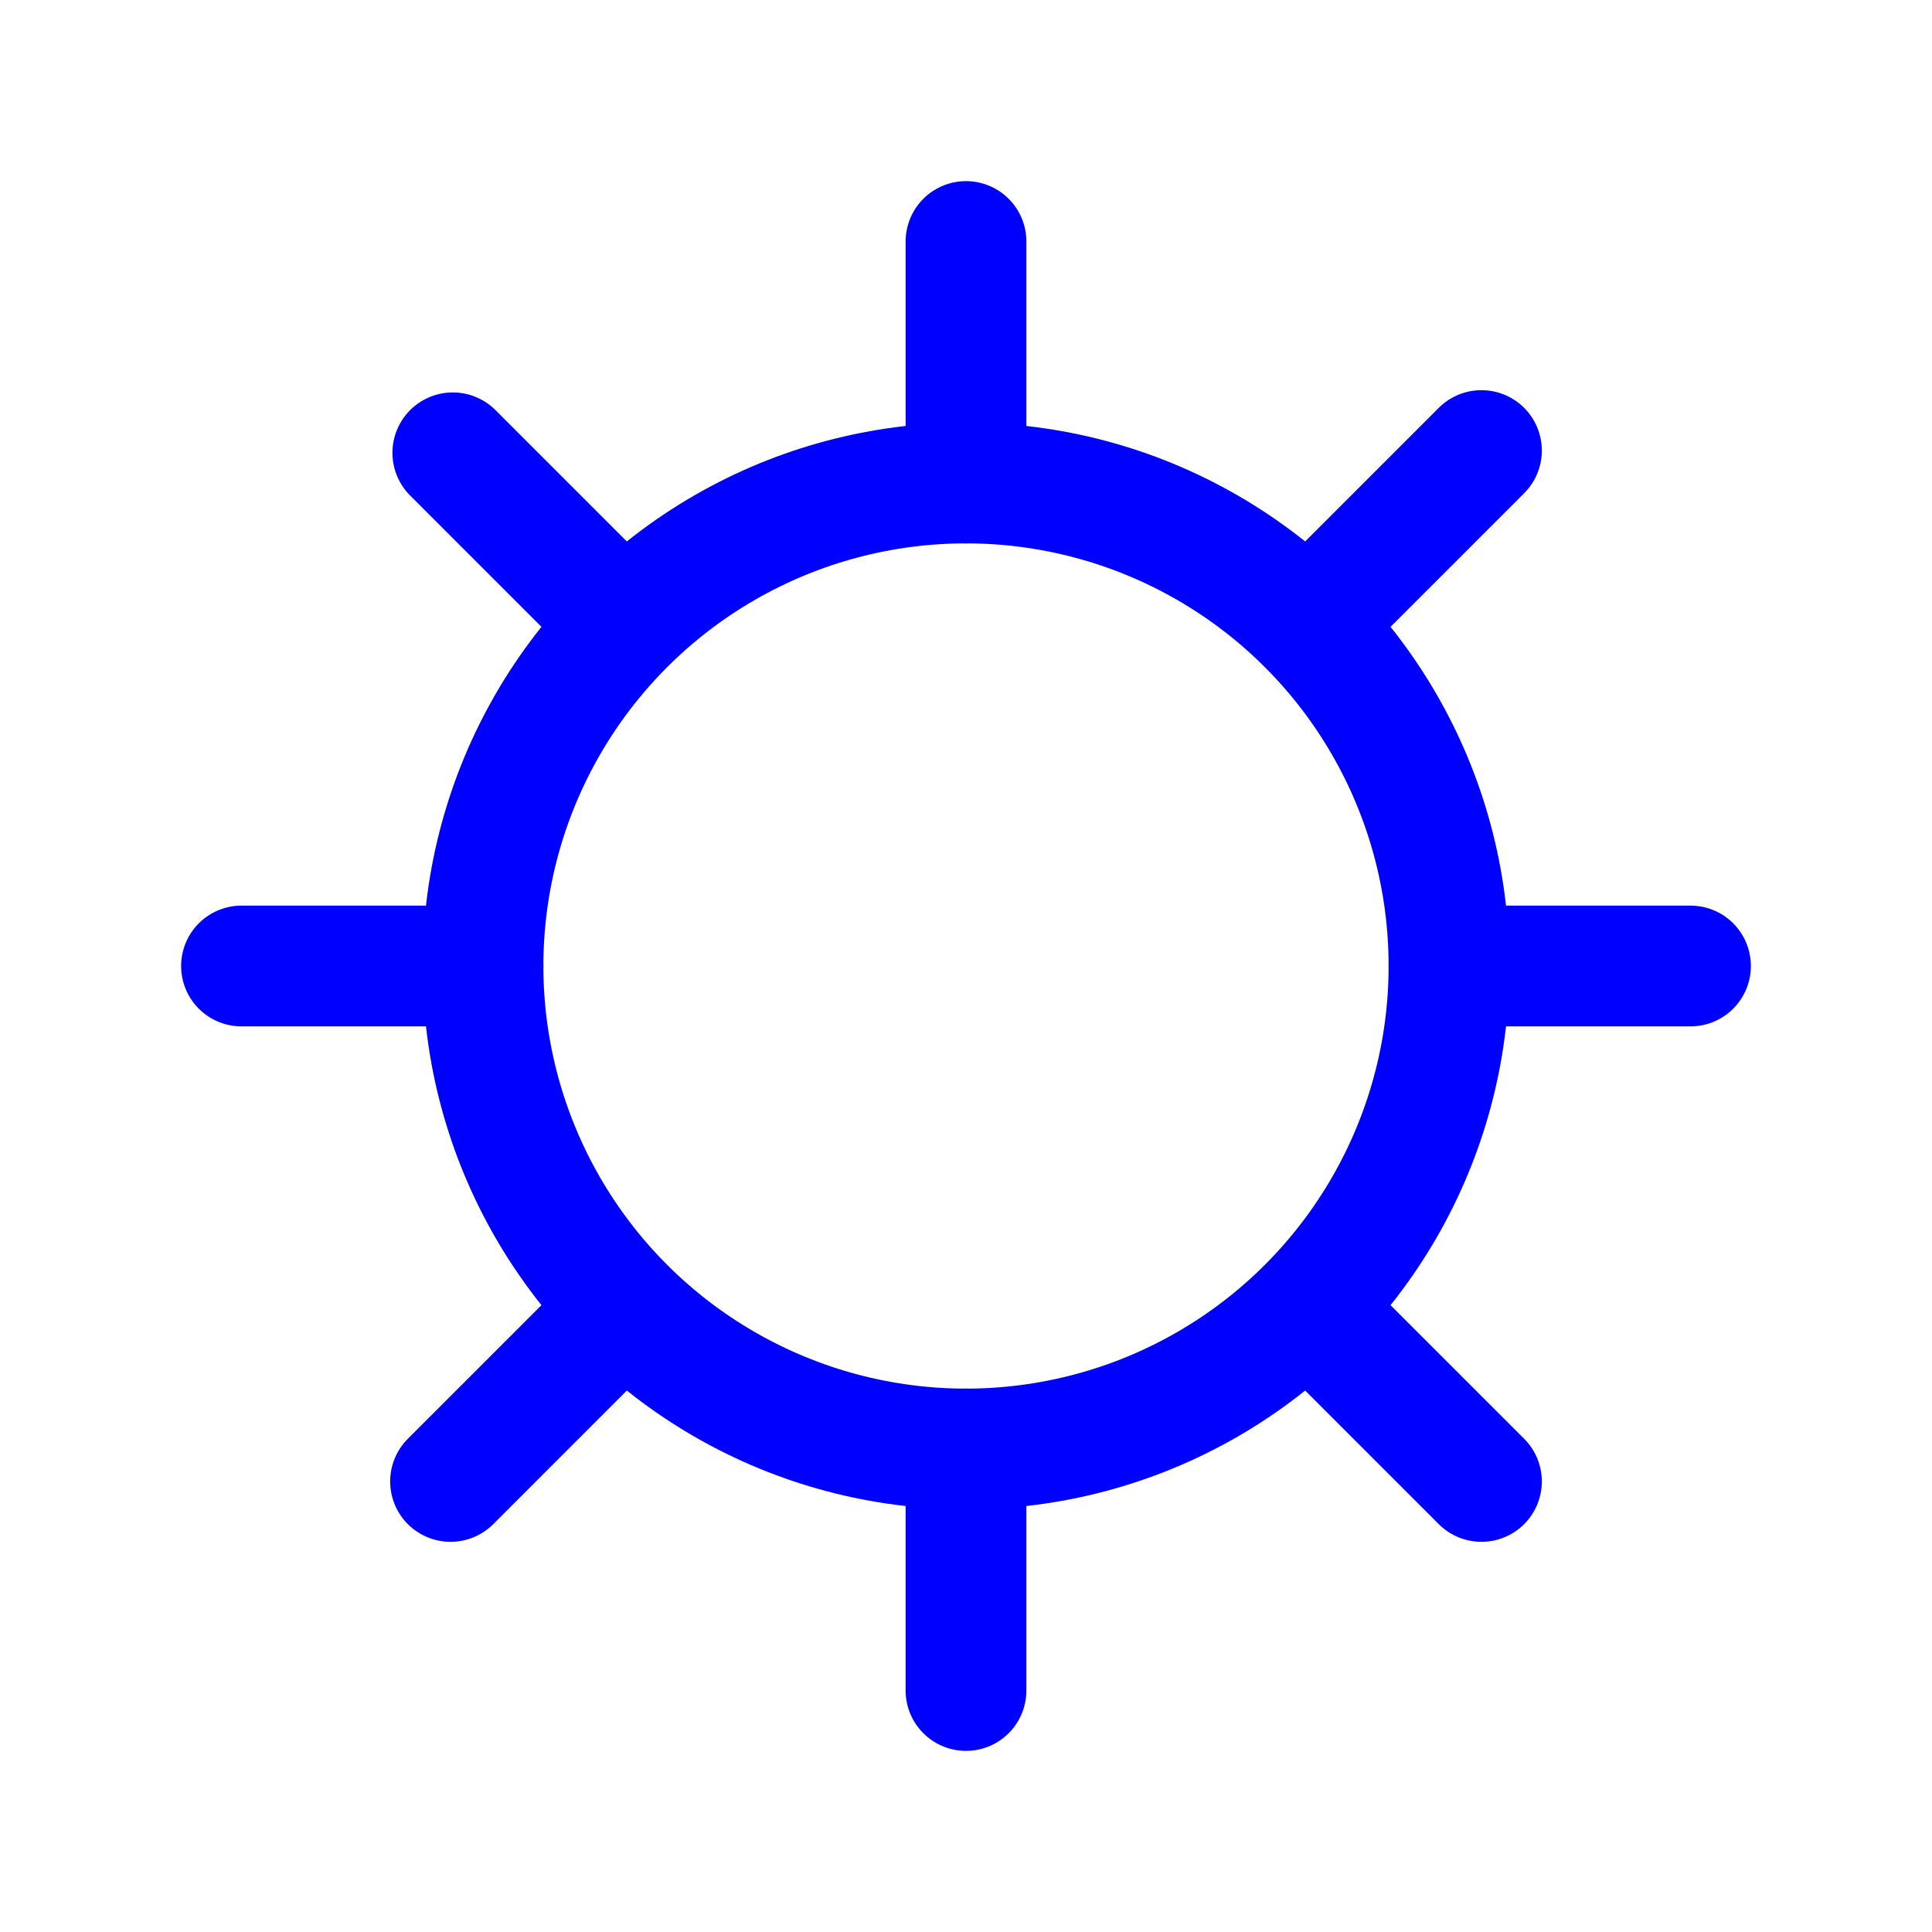 <svg width="256" height="256" xmlns="http://www.w3.org/2000/svg">
	<path d="M128 32v32M128 192v32M32 128h32M192 128h32M60 60l22.6 22.6M196.3 196.3l-22.6-22.6M59.7 196.3l22.6-22.6M196.3 59.7l-22.6 22.6" stroke="blue" stroke-width="16" stroke-linecap="round" />
	<circle cx="128" cy="128" r="64" fill="none" stroke="blue" stroke-width="16" />
</svg>
